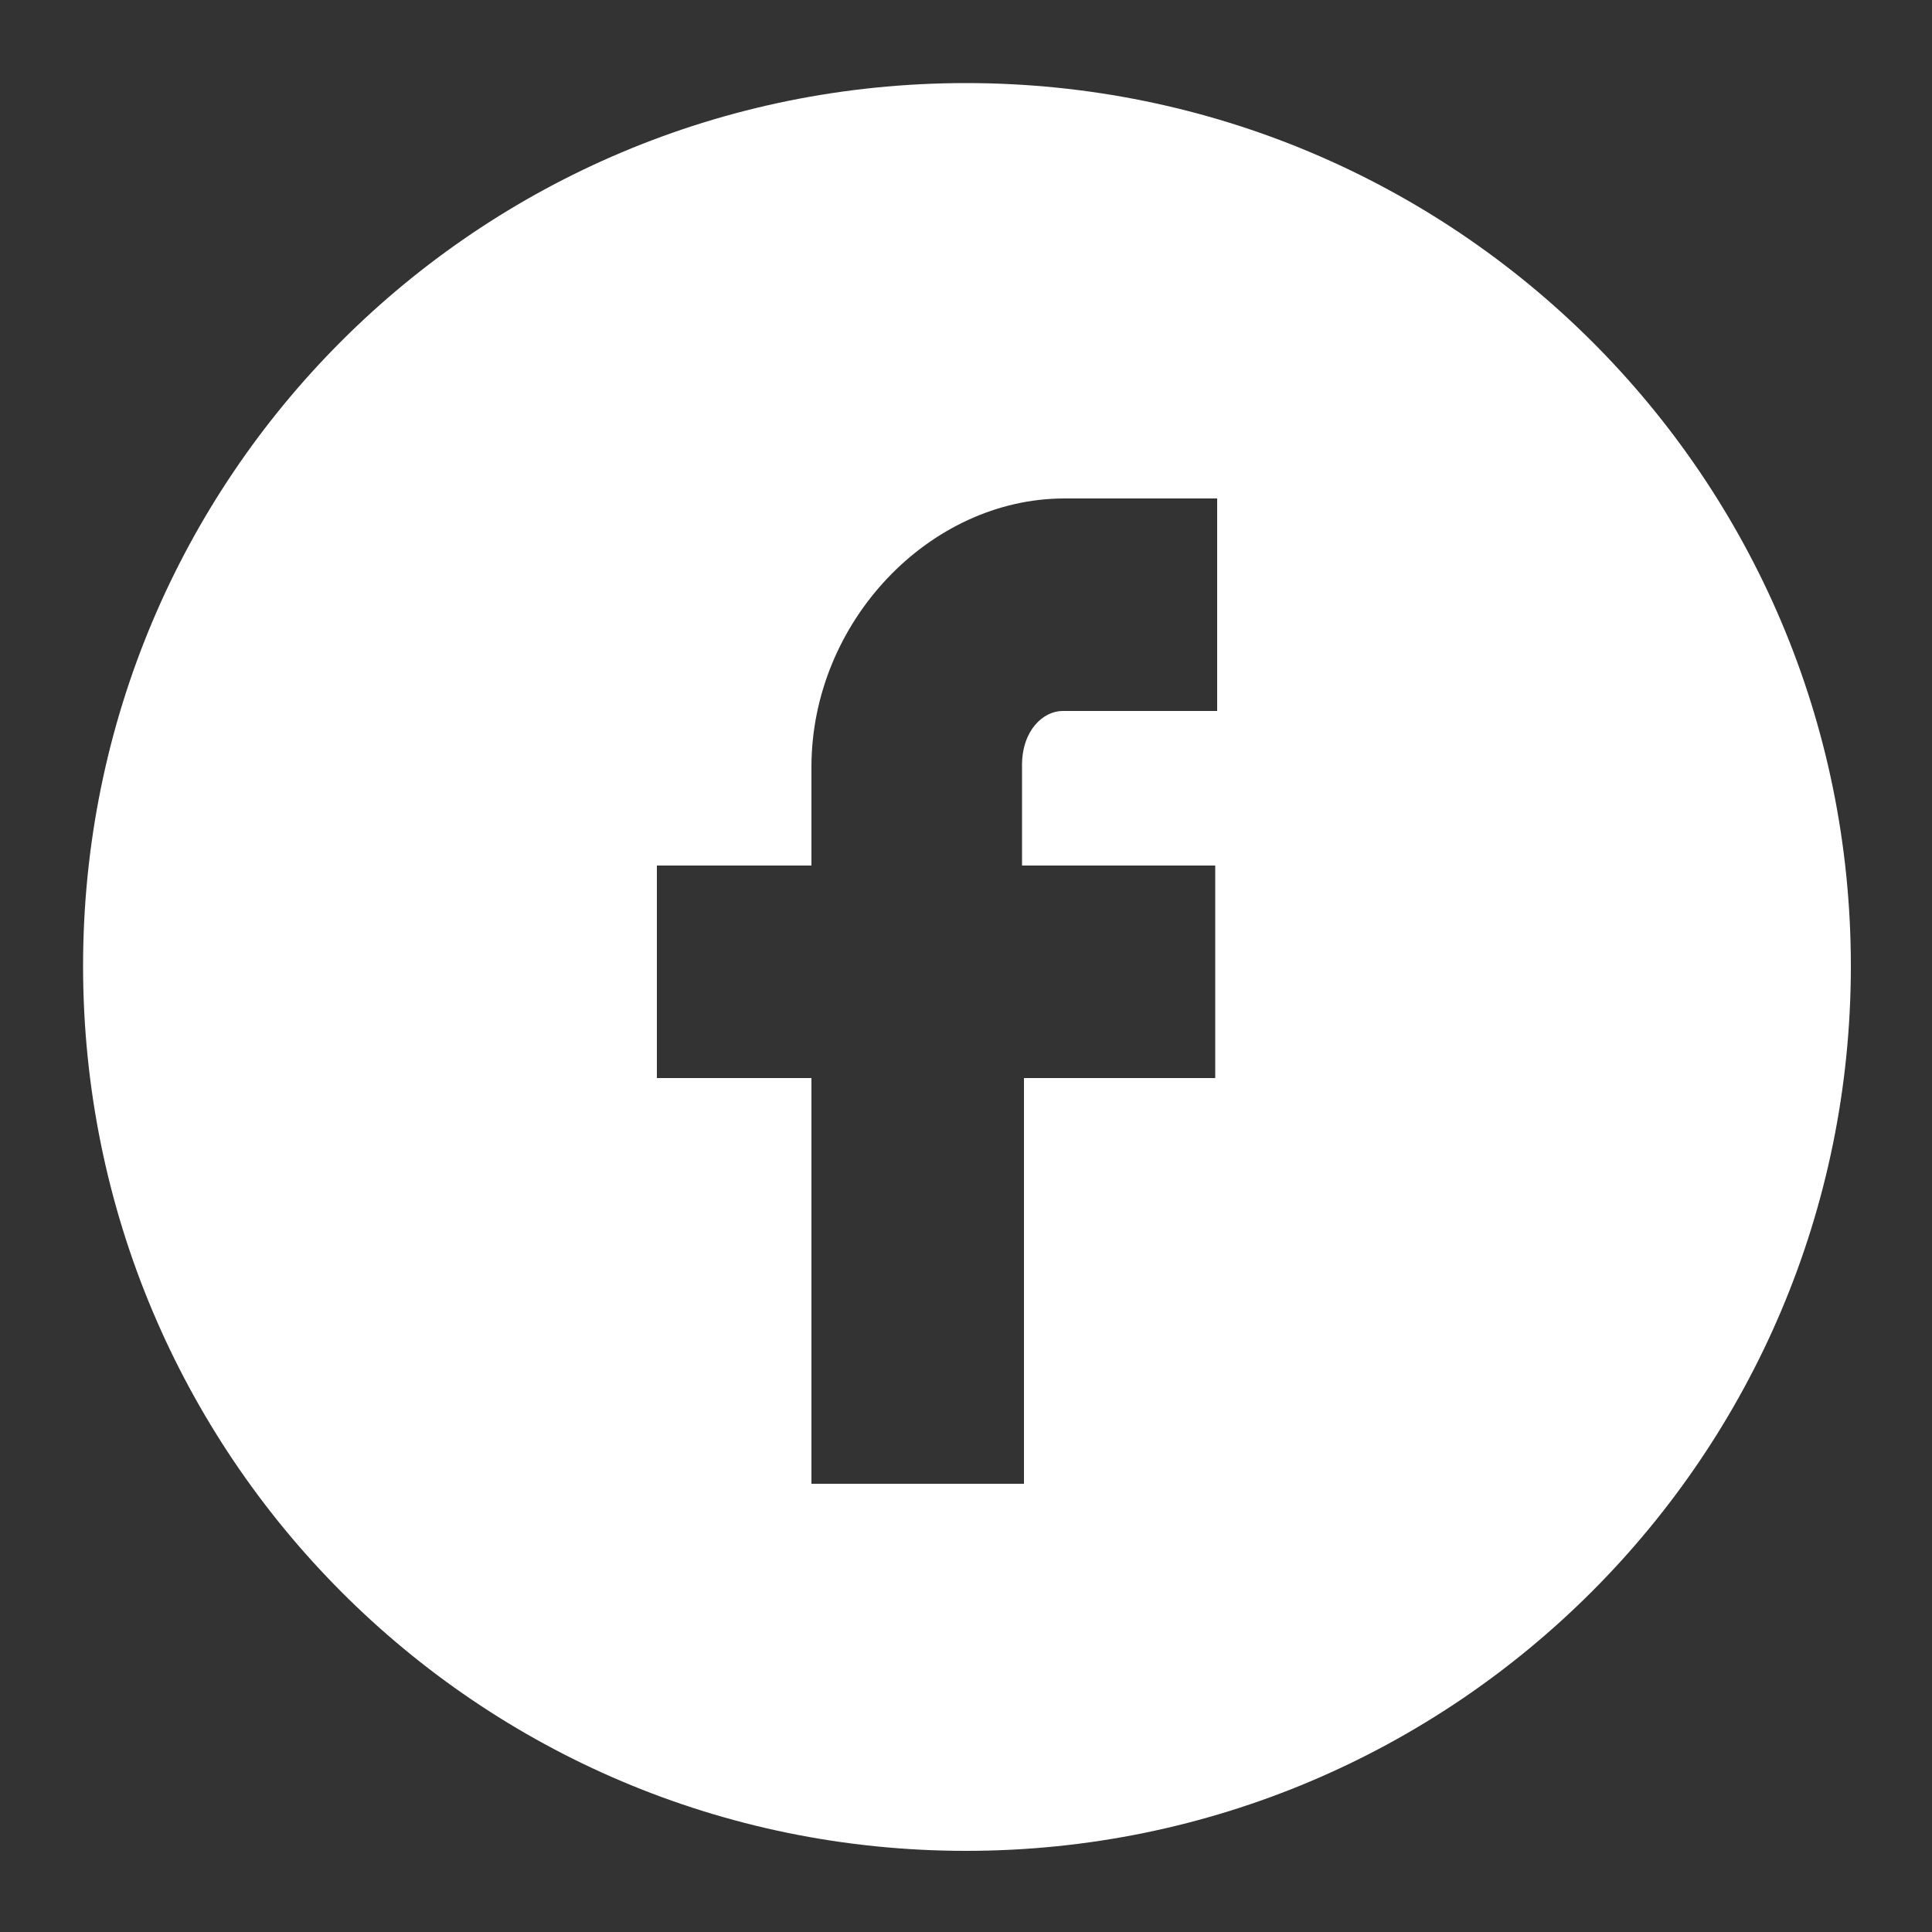 <?xml version="1.0" encoding="utf-8"?>
<!-- Generator: Adobe Illustrator 18.0.0, SVG Export Plug-In . SVG Version: 6.00 Build 0)  -->
<!DOCTYPE svg PUBLIC "-//W3C//DTD SVG 1.1//EN" "http://www.w3.org/Graphics/SVG/1.1/DTD/svg11.dtd">
<svg version="1.1" id="Layer_1" xmlns="http://www.w3.org/2000/svg" xmlns:xlink="http://www.w3.org/1999/xlink" x="0px" y="0px"
	 viewBox="0 0 100 100" enable-background="new 0 0 100 100" xml:space="preserve">
<rect x="0" y="0" width="100" height="100" fill="#333333" stroke="none"/>
<path fill="#FFFFFF" d="M50,4.3C24.7,4.3,4.3,24.7,4.3,50S24.7,95.8,50,95.8S95.8,75.3,95.8,50S75.3,4.3,50,4.3z M63,36.8H55
	c-1,0-2.1,1-2.1,2.8v5.2h10v11H53v21H42v-21h-8v-11h8v-5.1c0-7.5,6.1-13.9,13.1-13.9H63V36.8z"/>
</svg>
